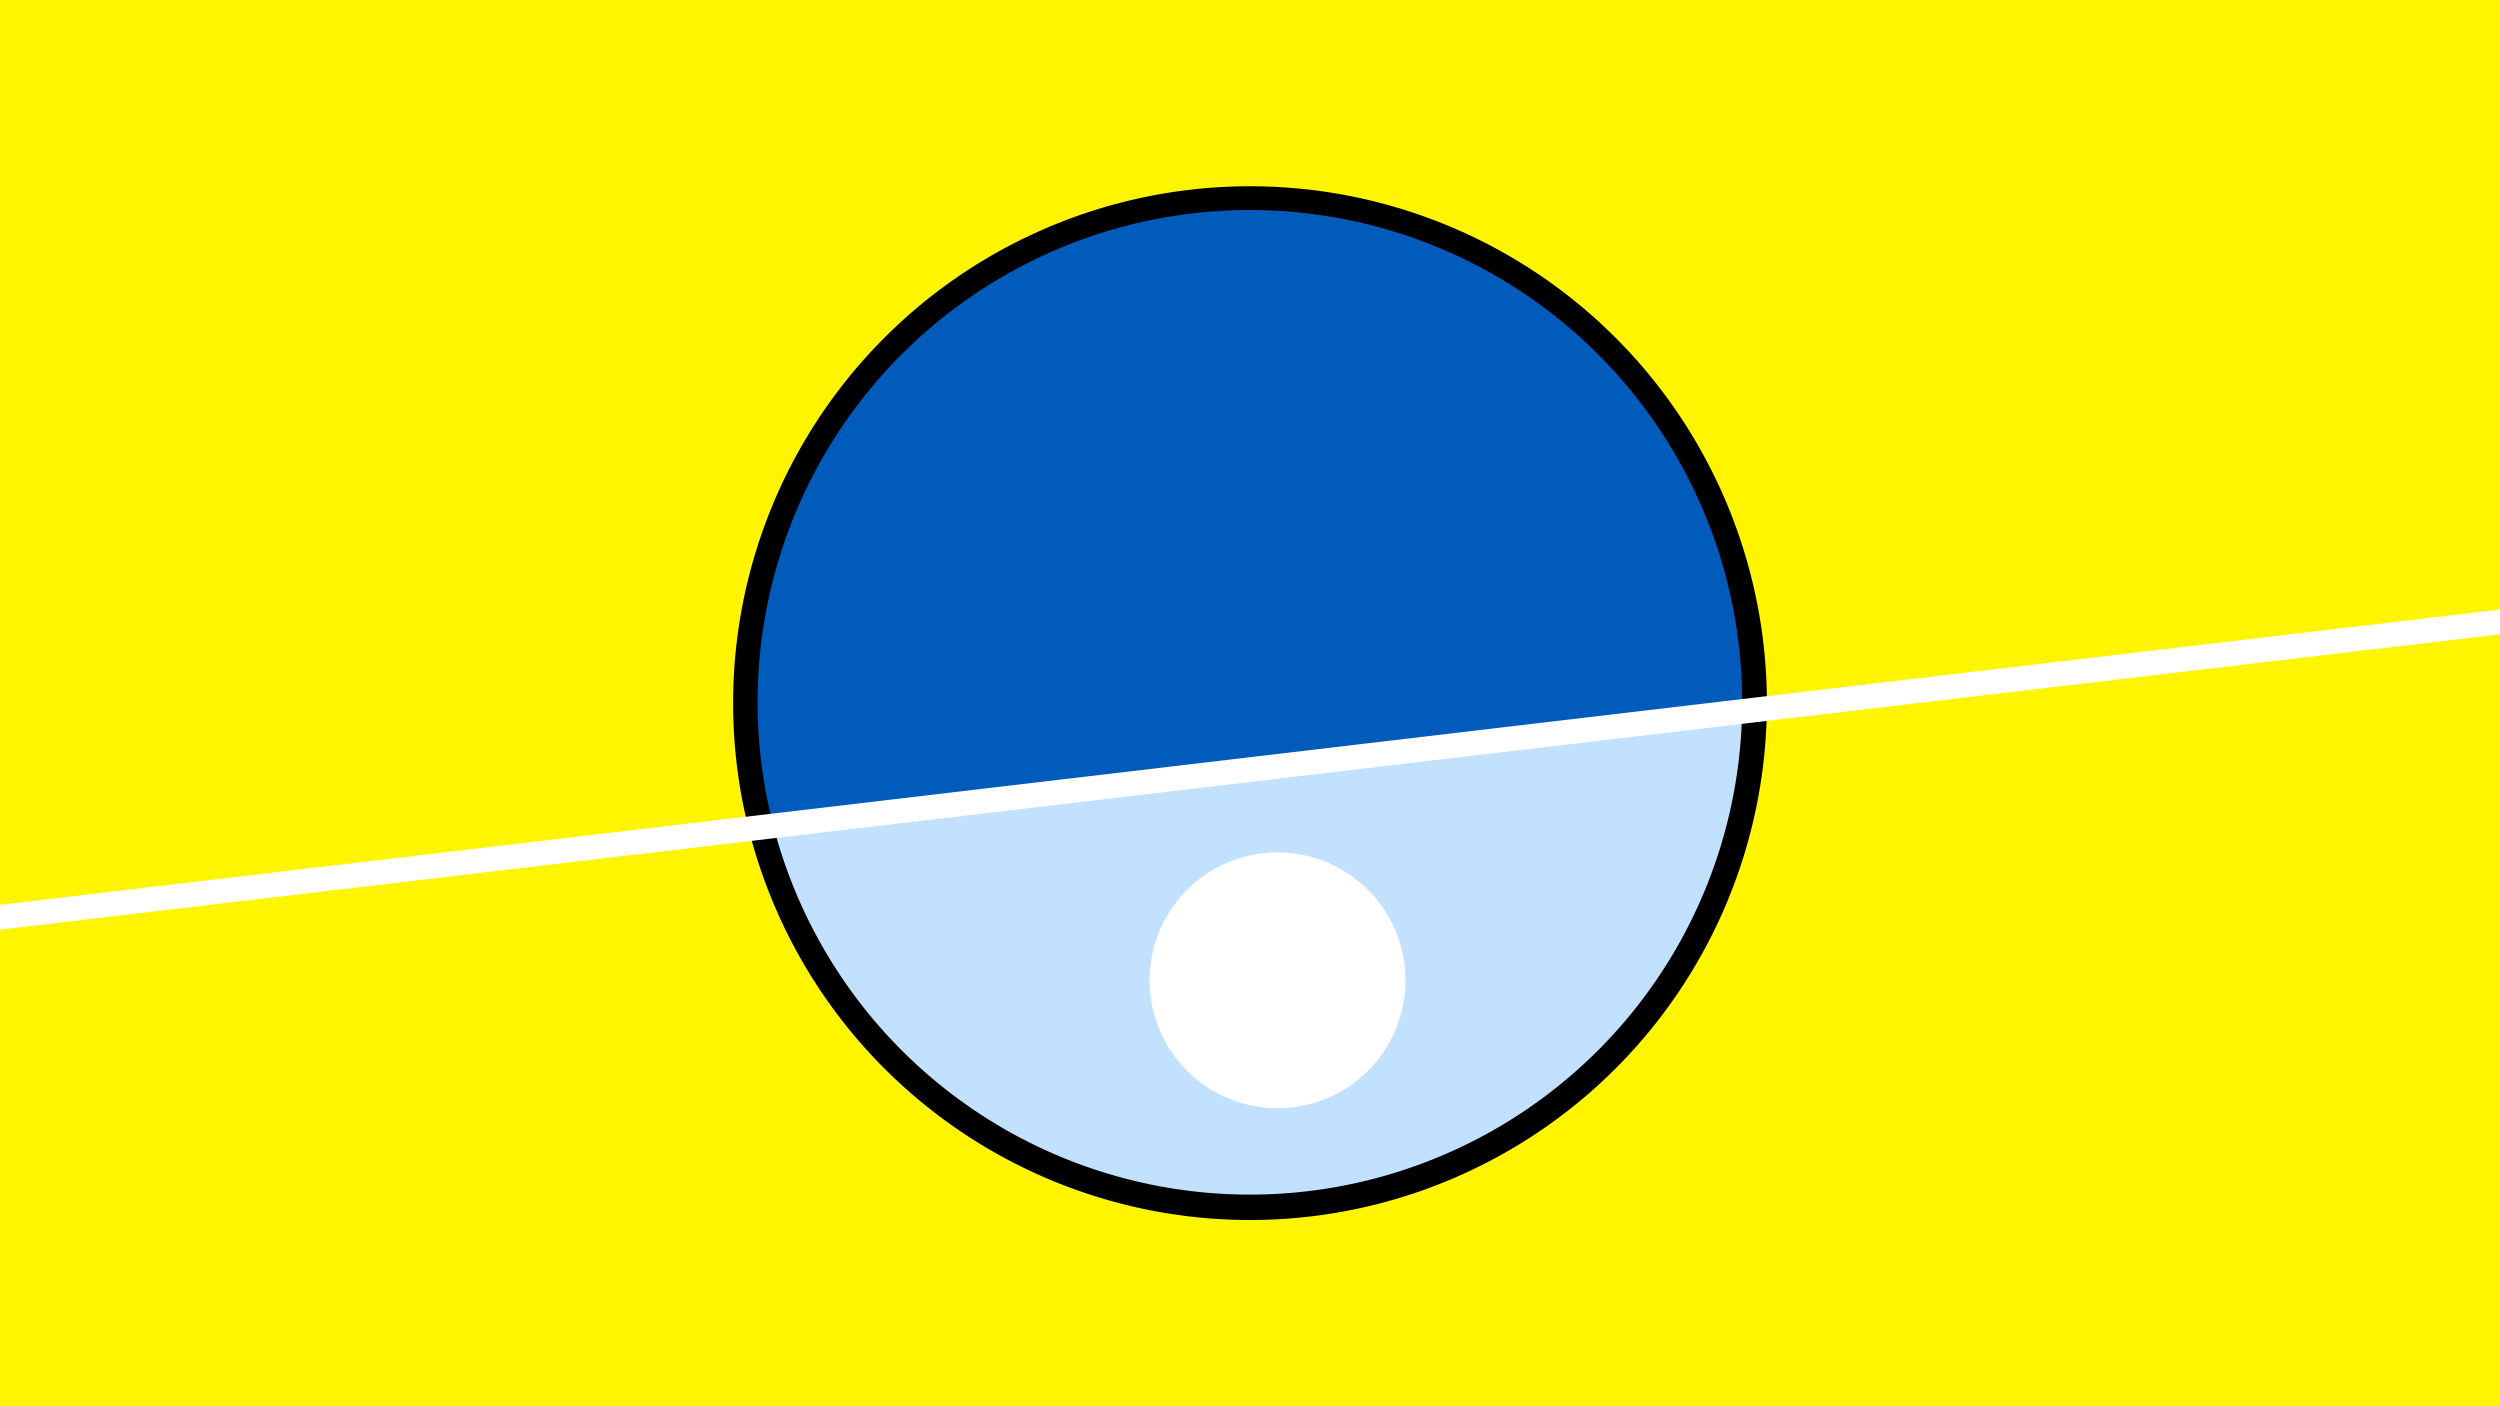<svg width="1200" height="675" viewBox="-500 -500 1200 675" xmlns="http://www.w3.org/2000/svg"><path d="M-500-500h1200v675h-1200z" fill="#fff500"/><path d="M100 85.6a248.1 248.1 0 1 1 0-496.2 248.1 248.1 0 0 1 0 496.2" fill="undefined"/><path d="M336.2-158.5a236.3 236.3 0 0 1-465 54.9z"  fill="#c2e1ff" /><path d="M336.2-158.5a236.3 236.3 0 1 0-465 54.9z"  fill="#005bbb" /><path d="M115.7 31.9a61.4 61.4 0 1 1 0-122.7 61.4 61.4 0 0 1 0 122.7" fill="#fff"/><path d="M-510,-58.55L710,-202.662" stroke-width="11.812" stroke="#fff" /></svg>